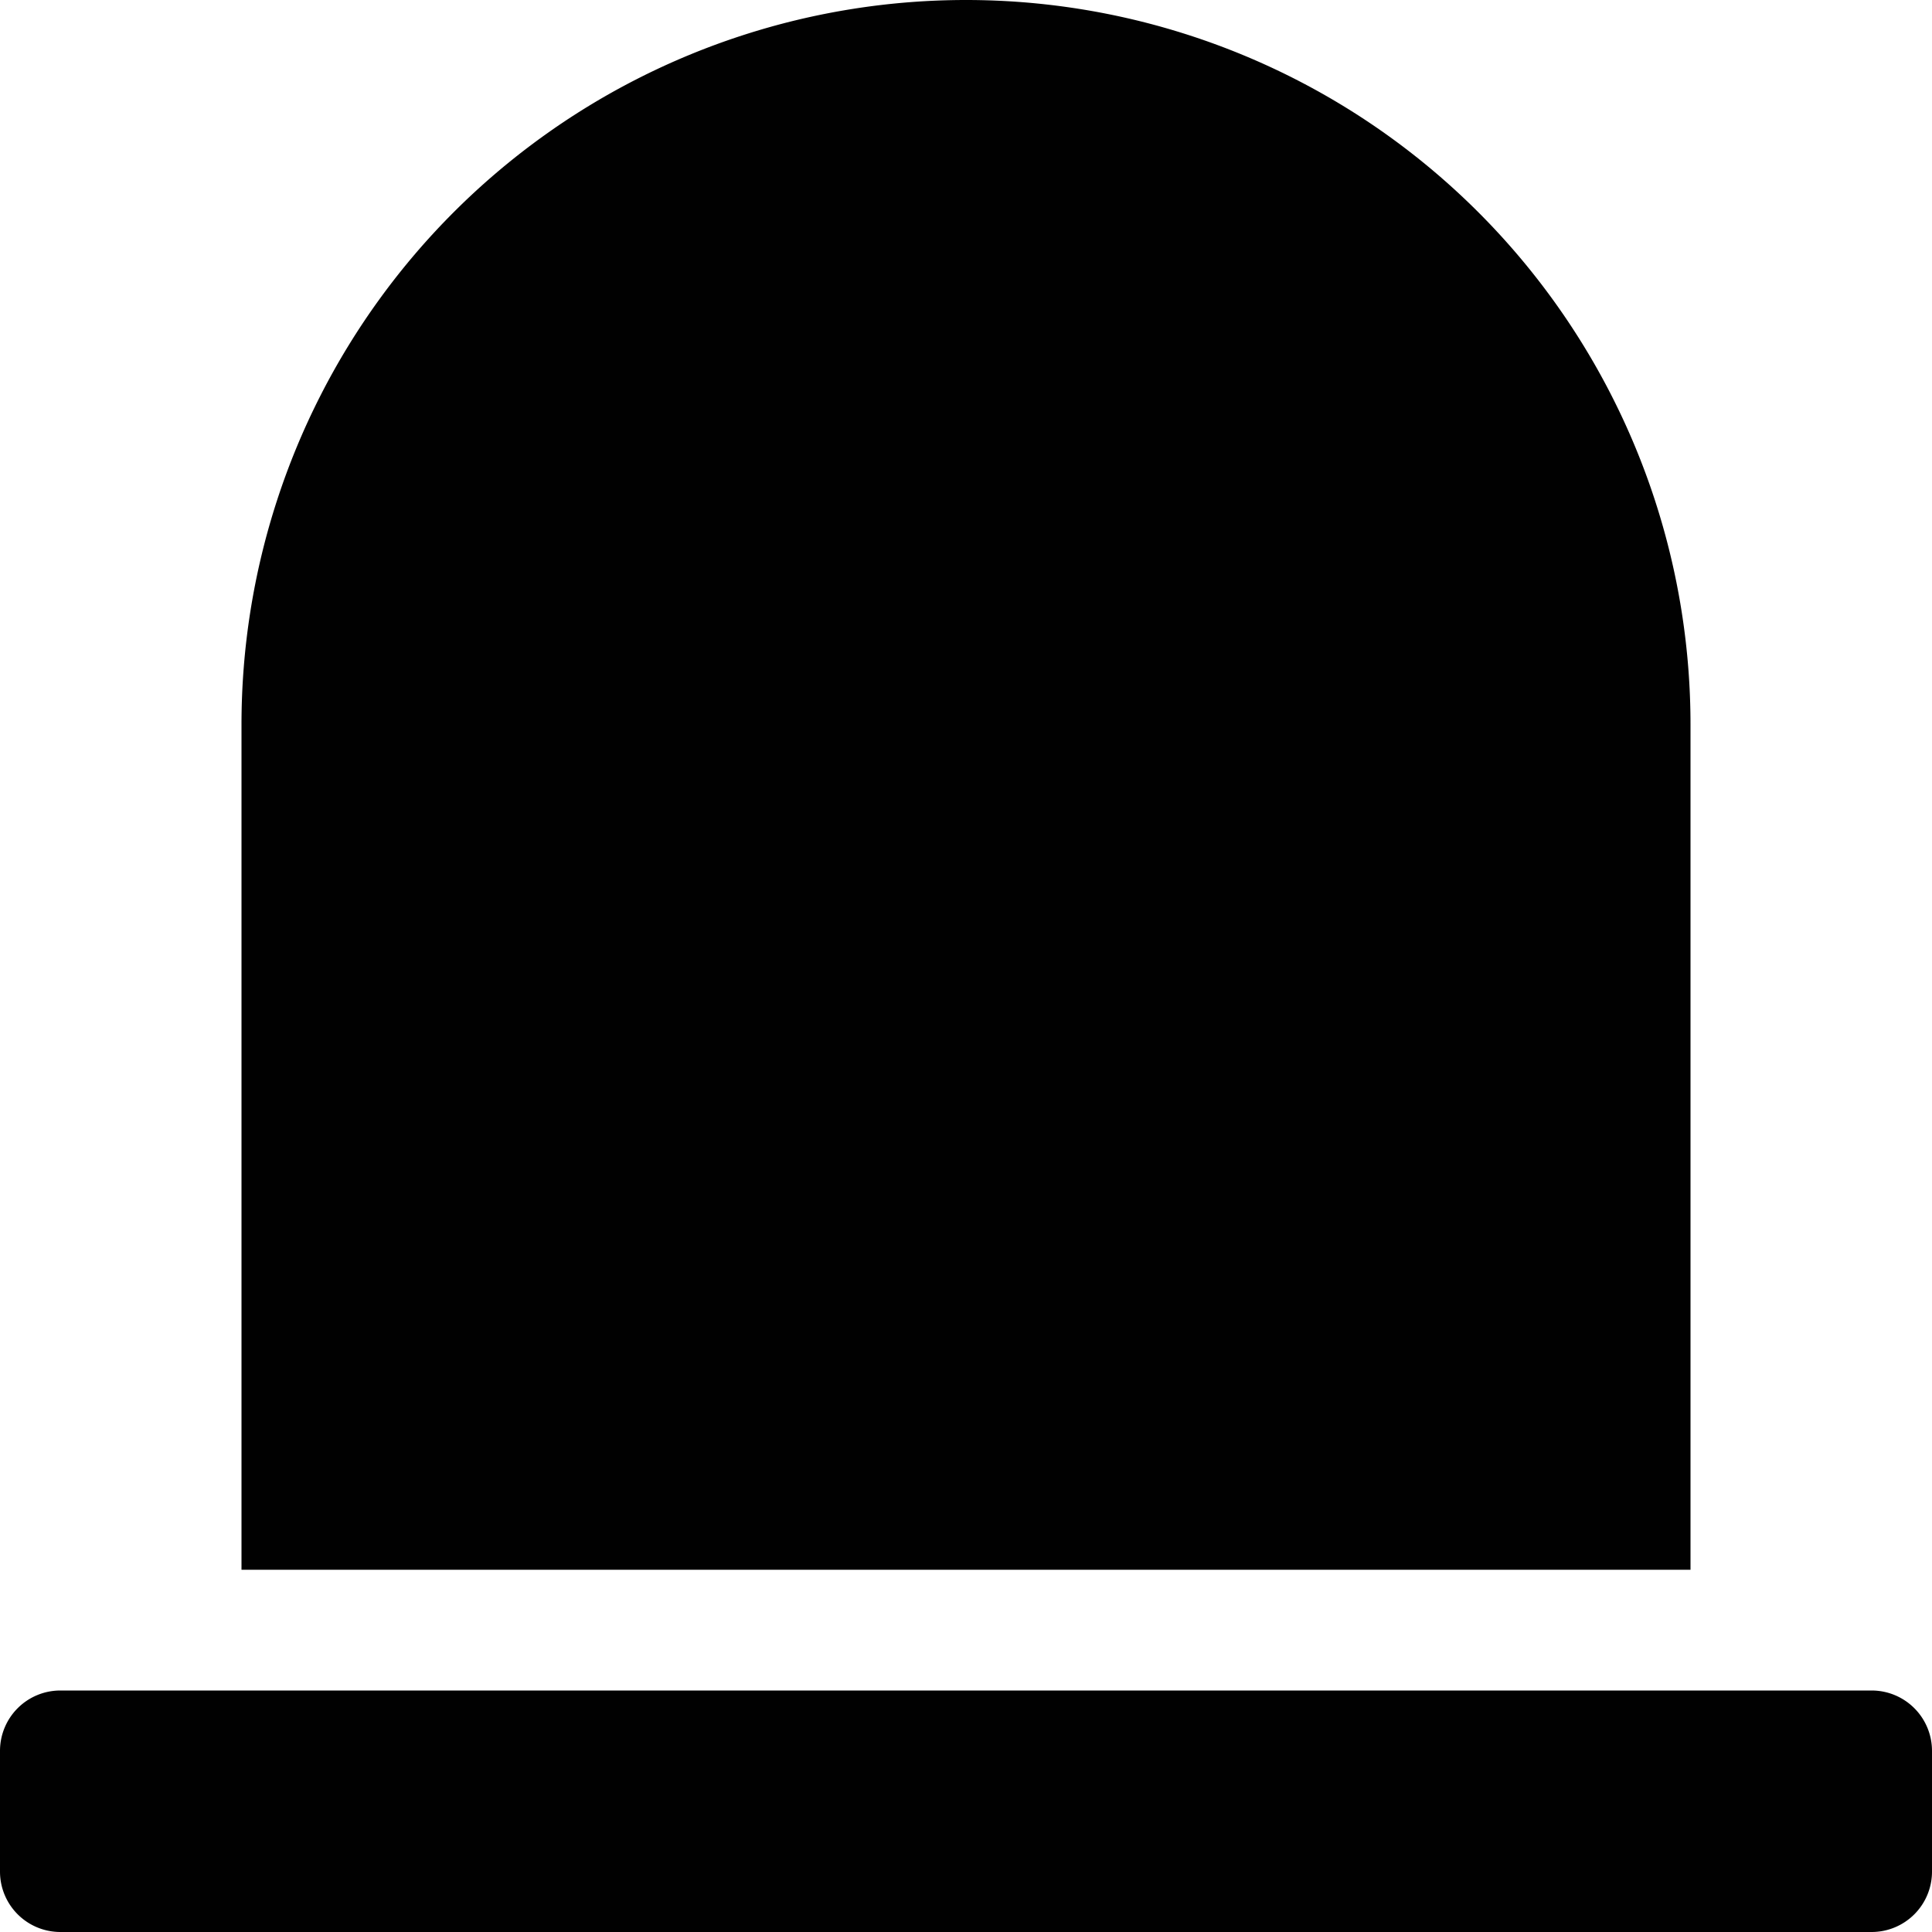 <svg xmlns="http://www.w3.org/2000/svg" viewBox="0 0 16 16"><path d="M15.5,14H.5a.5.5,0,0,0-.5.5v1a.5.5,0,0,0,.5.5h15a.5.5,0,0,0,.5-.5v-1A.5.5,0,0,0,15.5,14ZM14,6A6,6,0,0,0,2,6v7H14Z" style="fill:#010101"/></svg>